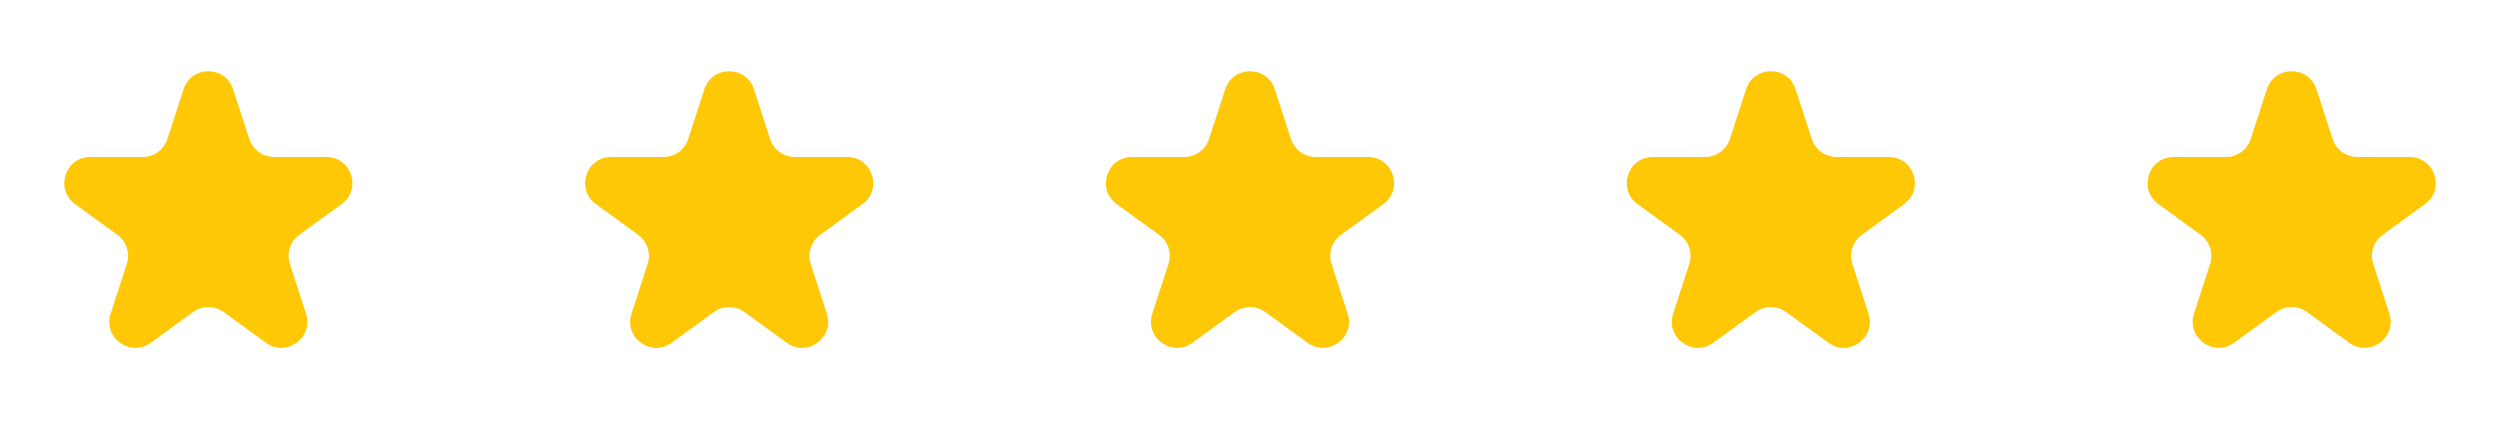 <svg width="96" height="17" viewBox="0 0 96 17" fill="none" xmlns="http://www.w3.org/2000/svg">
<path d="M7.049 3.427C7.348 2.506 8.652 2.506 8.951 3.427L9.572 5.337C9.705 5.749 10.089 6.028 10.523 6.028H12.531C13.499 6.028 13.902 7.267 13.119 7.837L11.494 9.017C11.143 9.272 10.997 9.723 11.131 10.135L11.751 12.045C12.051 12.966 10.996 13.732 10.212 13.163L8.588 11.983C8.237 11.728 7.763 11.728 7.412 11.983L5.788 13.163C5.004 13.732 3.949 12.966 4.249 12.045L4.869 10.135C5.003 9.723 4.857 9.272 4.506 9.017L2.881 7.837C2.098 7.267 2.501 6.028 3.469 6.028H5.477C5.911 6.028 6.295 5.749 6.428 5.337L7.049 3.427Z" fill="#FFC806"/>
<path d="M27.049 3.427C27.348 2.506 28.652 2.506 28.951 3.427L29.572 5.337C29.706 5.749 30.089 6.028 30.523 6.028H32.531C33.499 6.028 33.902 7.267 33.119 7.837L31.494 9.017C31.143 9.272 30.997 9.723 31.131 10.135L31.751 12.045C32.051 12.966 30.996 13.732 30.212 13.163L28.588 11.983C28.237 11.728 27.763 11.728 27.412 11.983L25.788 13.163C25.004 13.732 23.949 12.966 24.249 12.045L24.869 10.135C25.003 9.723 24.857 9.272 24.506 9.017L22.881 7.837C22.098 7.267 22.5 6.028 23.469 6.028H25.477C25.911 6.028 26.294 5.749 26.428 5.337L27.049 3.427Z" fill="#FFC806"/>
<path d="M47.049 3.427C47.348 2.506 48.652 2.506 48.951 3.427L49.572 5.337C49.706 5.749 50.089 6.028 50.523 6.028H52.531C53.499 6.028 53.902 7.267 53.119 7.837L51.494 9.017C51.144 9.272 50.997 9.723 51.131 10.135L51.751 12.045C52.051 12.966 50.996 13.732 50.212 13.163L48.588 11.983C48.237 11.728 47.763 11.728 47.412 11.983L45.788 13.163C45.004 13.732 43.949 12.966 44.249 12.045L44.869 10.135C45.003 9.723 44.856 9.272 44.506 9.017L42.881 7.837C42.098 7.267 42.501 6.028 43.469 6.028H45.477C45.911 6.028 46.294 5.749 46.428 5.337L47.049 3.427Z" fill="#FFC806"/>
<path d="M67.049 3.427C67.348 2.506 68.652 2.506 68.951 3.427L69.572 5.337C69.706 5.749 70.089 6.028 70.523 6.028H72.531C73.499 6.028 73.902 7.267 73.119 7.837L71.494 9.017C71.144 9.272 70.997 9.723 71.131 10.135L71.751 12.045C72.051 12.966 70.996 13.732 70.212 13.163L68.588 11.983C68.237 11.728 67.763 11.728 67.412 11.983L65.788 13.163C65.004 13.732 63.949 12.966 64.249 12.045L64.869 10.135C65.003 9.723 64.856 9.272 64.506 9.017L62.881 7.837C62.098 7.267 62.501 6.028 63.469 6.028H65.477C65.911 6.028 66.294 5.749 66.428 5.337L67.049 3.427Z" fill="#FFC806"/>
<path d="M87.049 3.427C87.348 2.506 88.652 2.506 88.951 3.427L89.572 5.337C89.706 5.749 90.089 6.028 90.523 6.028H92.531C93.499 6.028 93.902 7.267 93.119 7.837L91.494 9.017C91.144 9.272 90.997 9.723 91.131 10.135L91.751 12.045C92.051 12.966 90.996 13.732 90.212 13.163L88.588 11.983C88.237 11.728 87.763 11.728 87.412 11.983L85.788 13.163C85.004 13.732 83.949 12.966 84.249 12.045L84.869 10.135C85.003 9.723 84.856 9.272 84.506 9.017L82.881 7.837C82.098 7.267 82.501 6.028 83.469 6.028H85.477C85.911 6.028 86.294 5.749 86.428 5.337L87.049 3.427Z" fill="#FFC806"/>
</svg>
